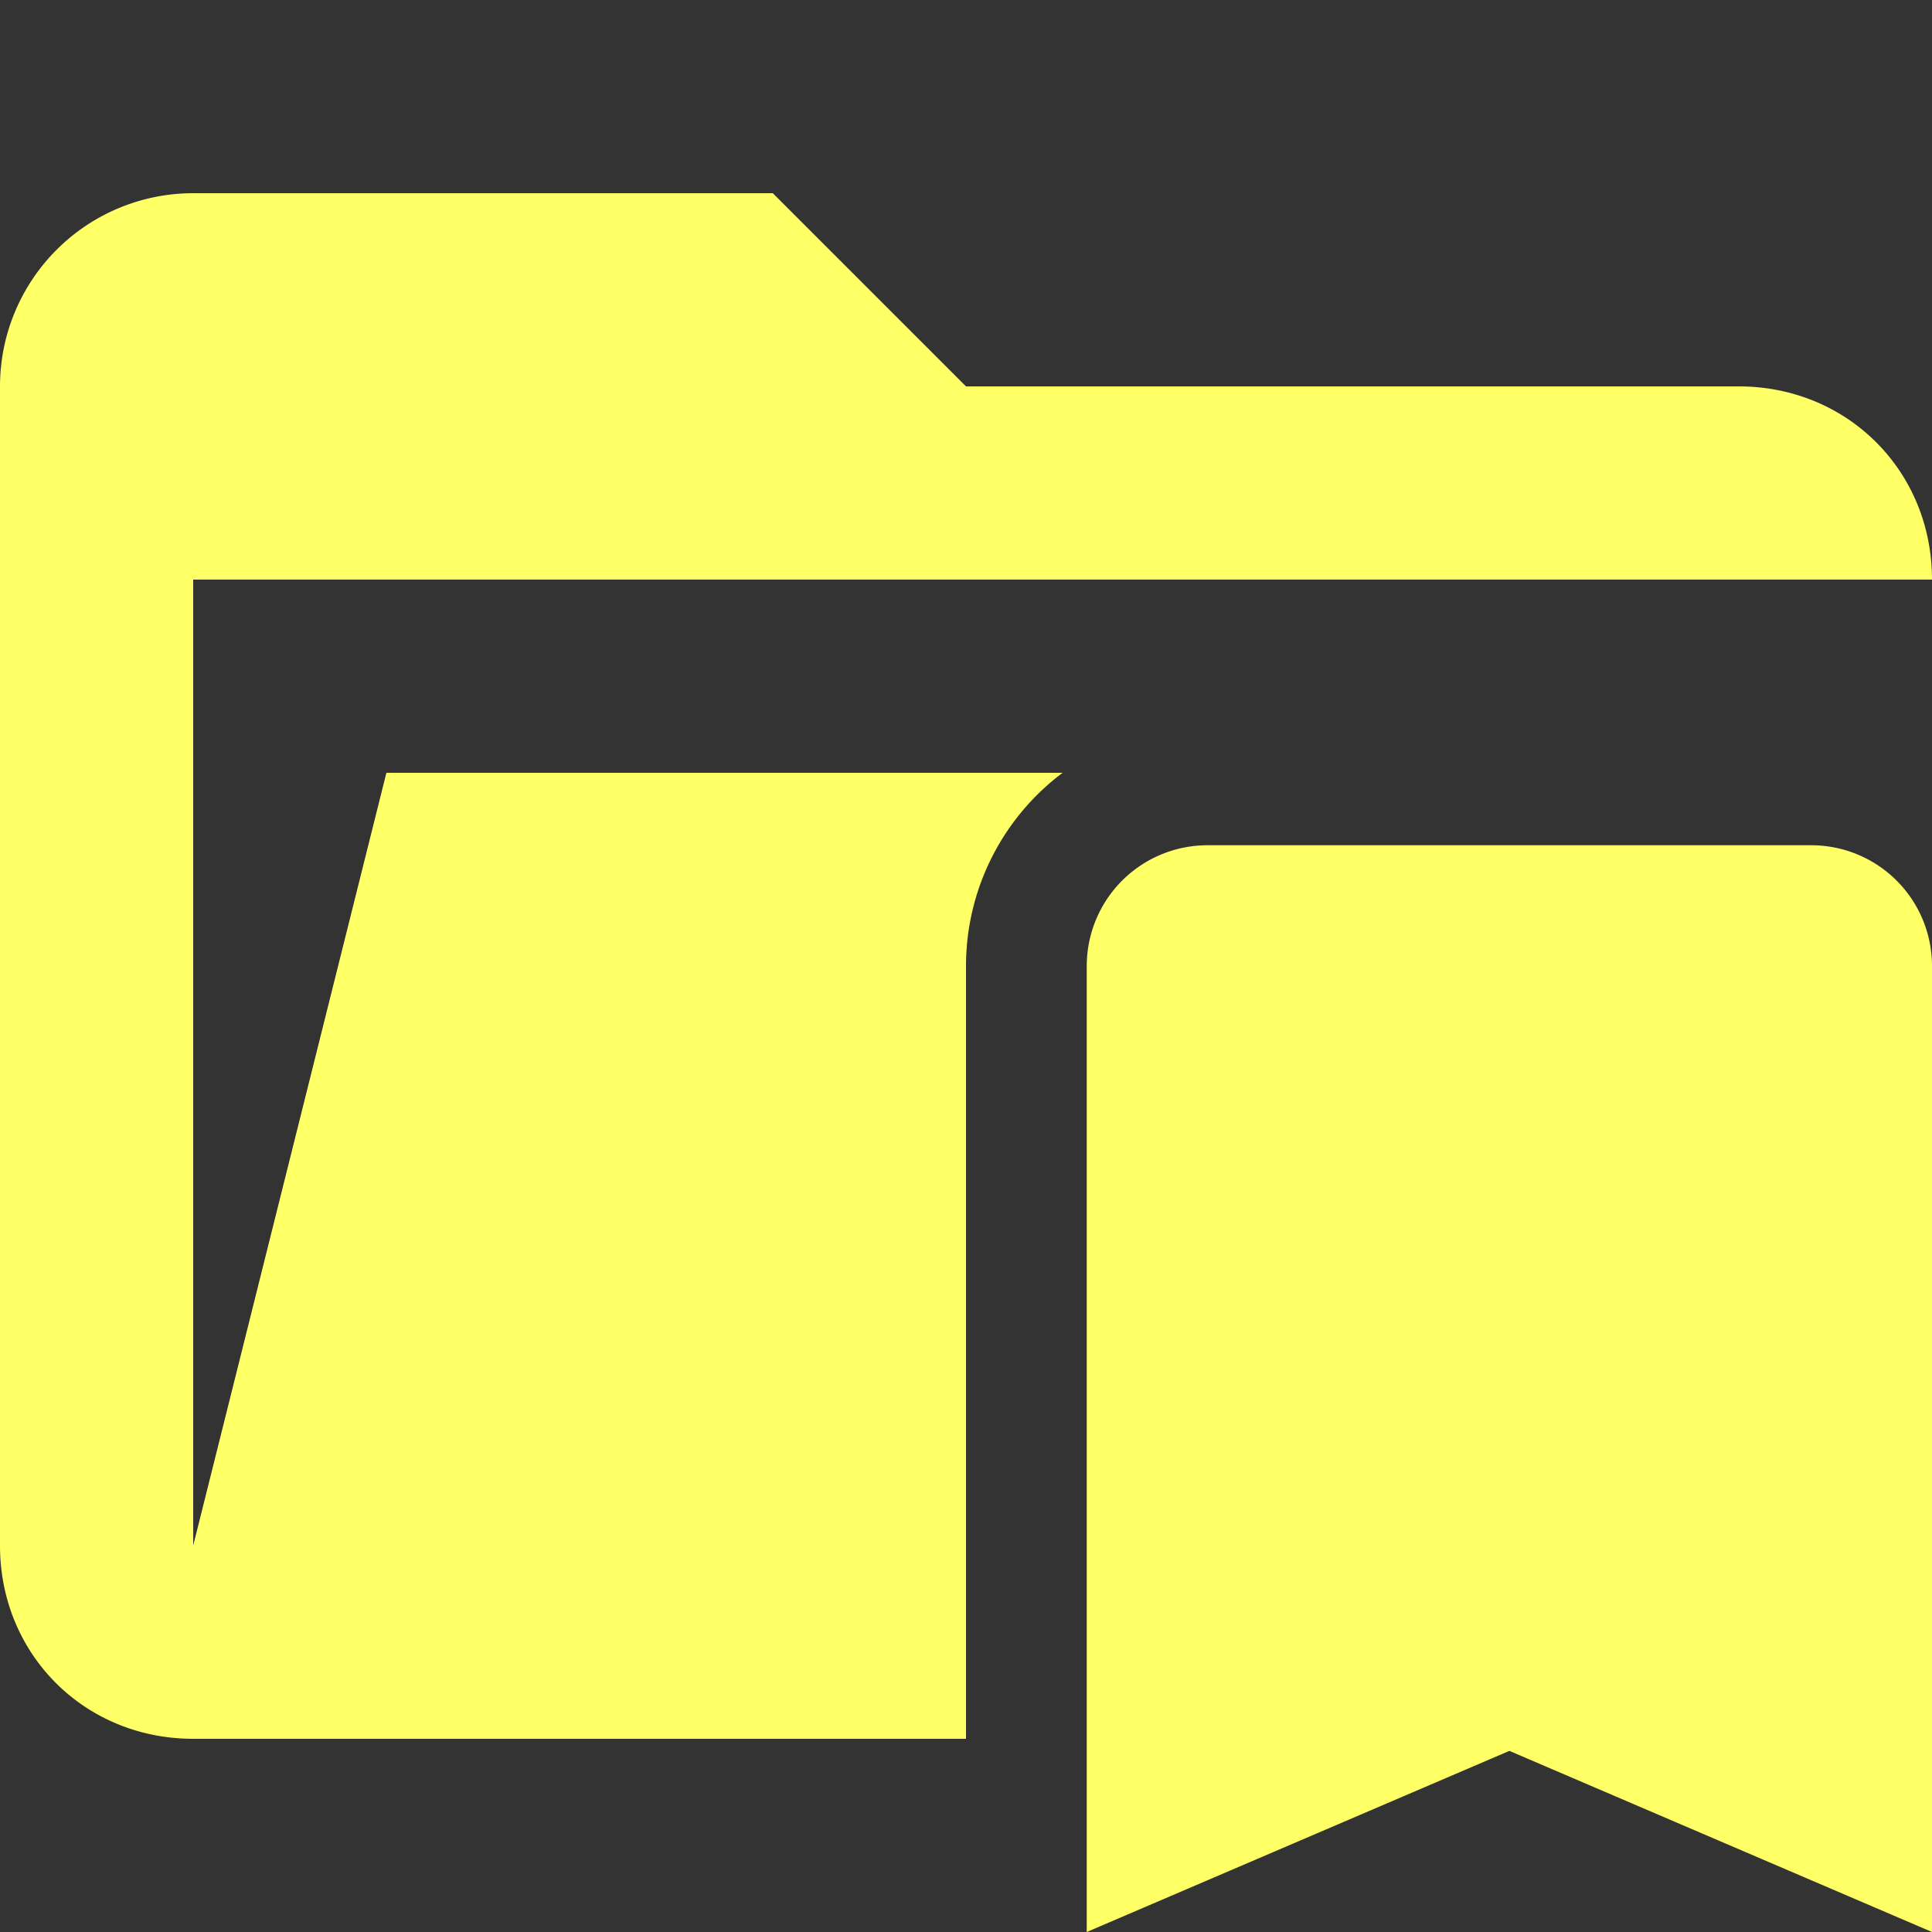 <svg xmlns="http://www.w3.org/2000/svg" viewBox="0 0 32 32"><rect x="0" y="0" width="32" height="32" fill="#333333" stroke="none"/><path d="M16 16a4 4 0 0 1 1.6-3.2H6.4L3.2 25.6v-16H32c0-1.8-1.4-3.2-3.2-3.2H16l-3.2-3.2H3.2A3.2 3.2 0 0 0 0 6.4v19.2c0 1.8 1.4 3.2 3.2 3.2H16V16Z" fill="#ff6"/><path d="M30 14H20a2 2 0 0 0-2 2v16l7-3 7 3V16a2 2 0 0 0-2-2Z" fill="#ff6"/></svg>